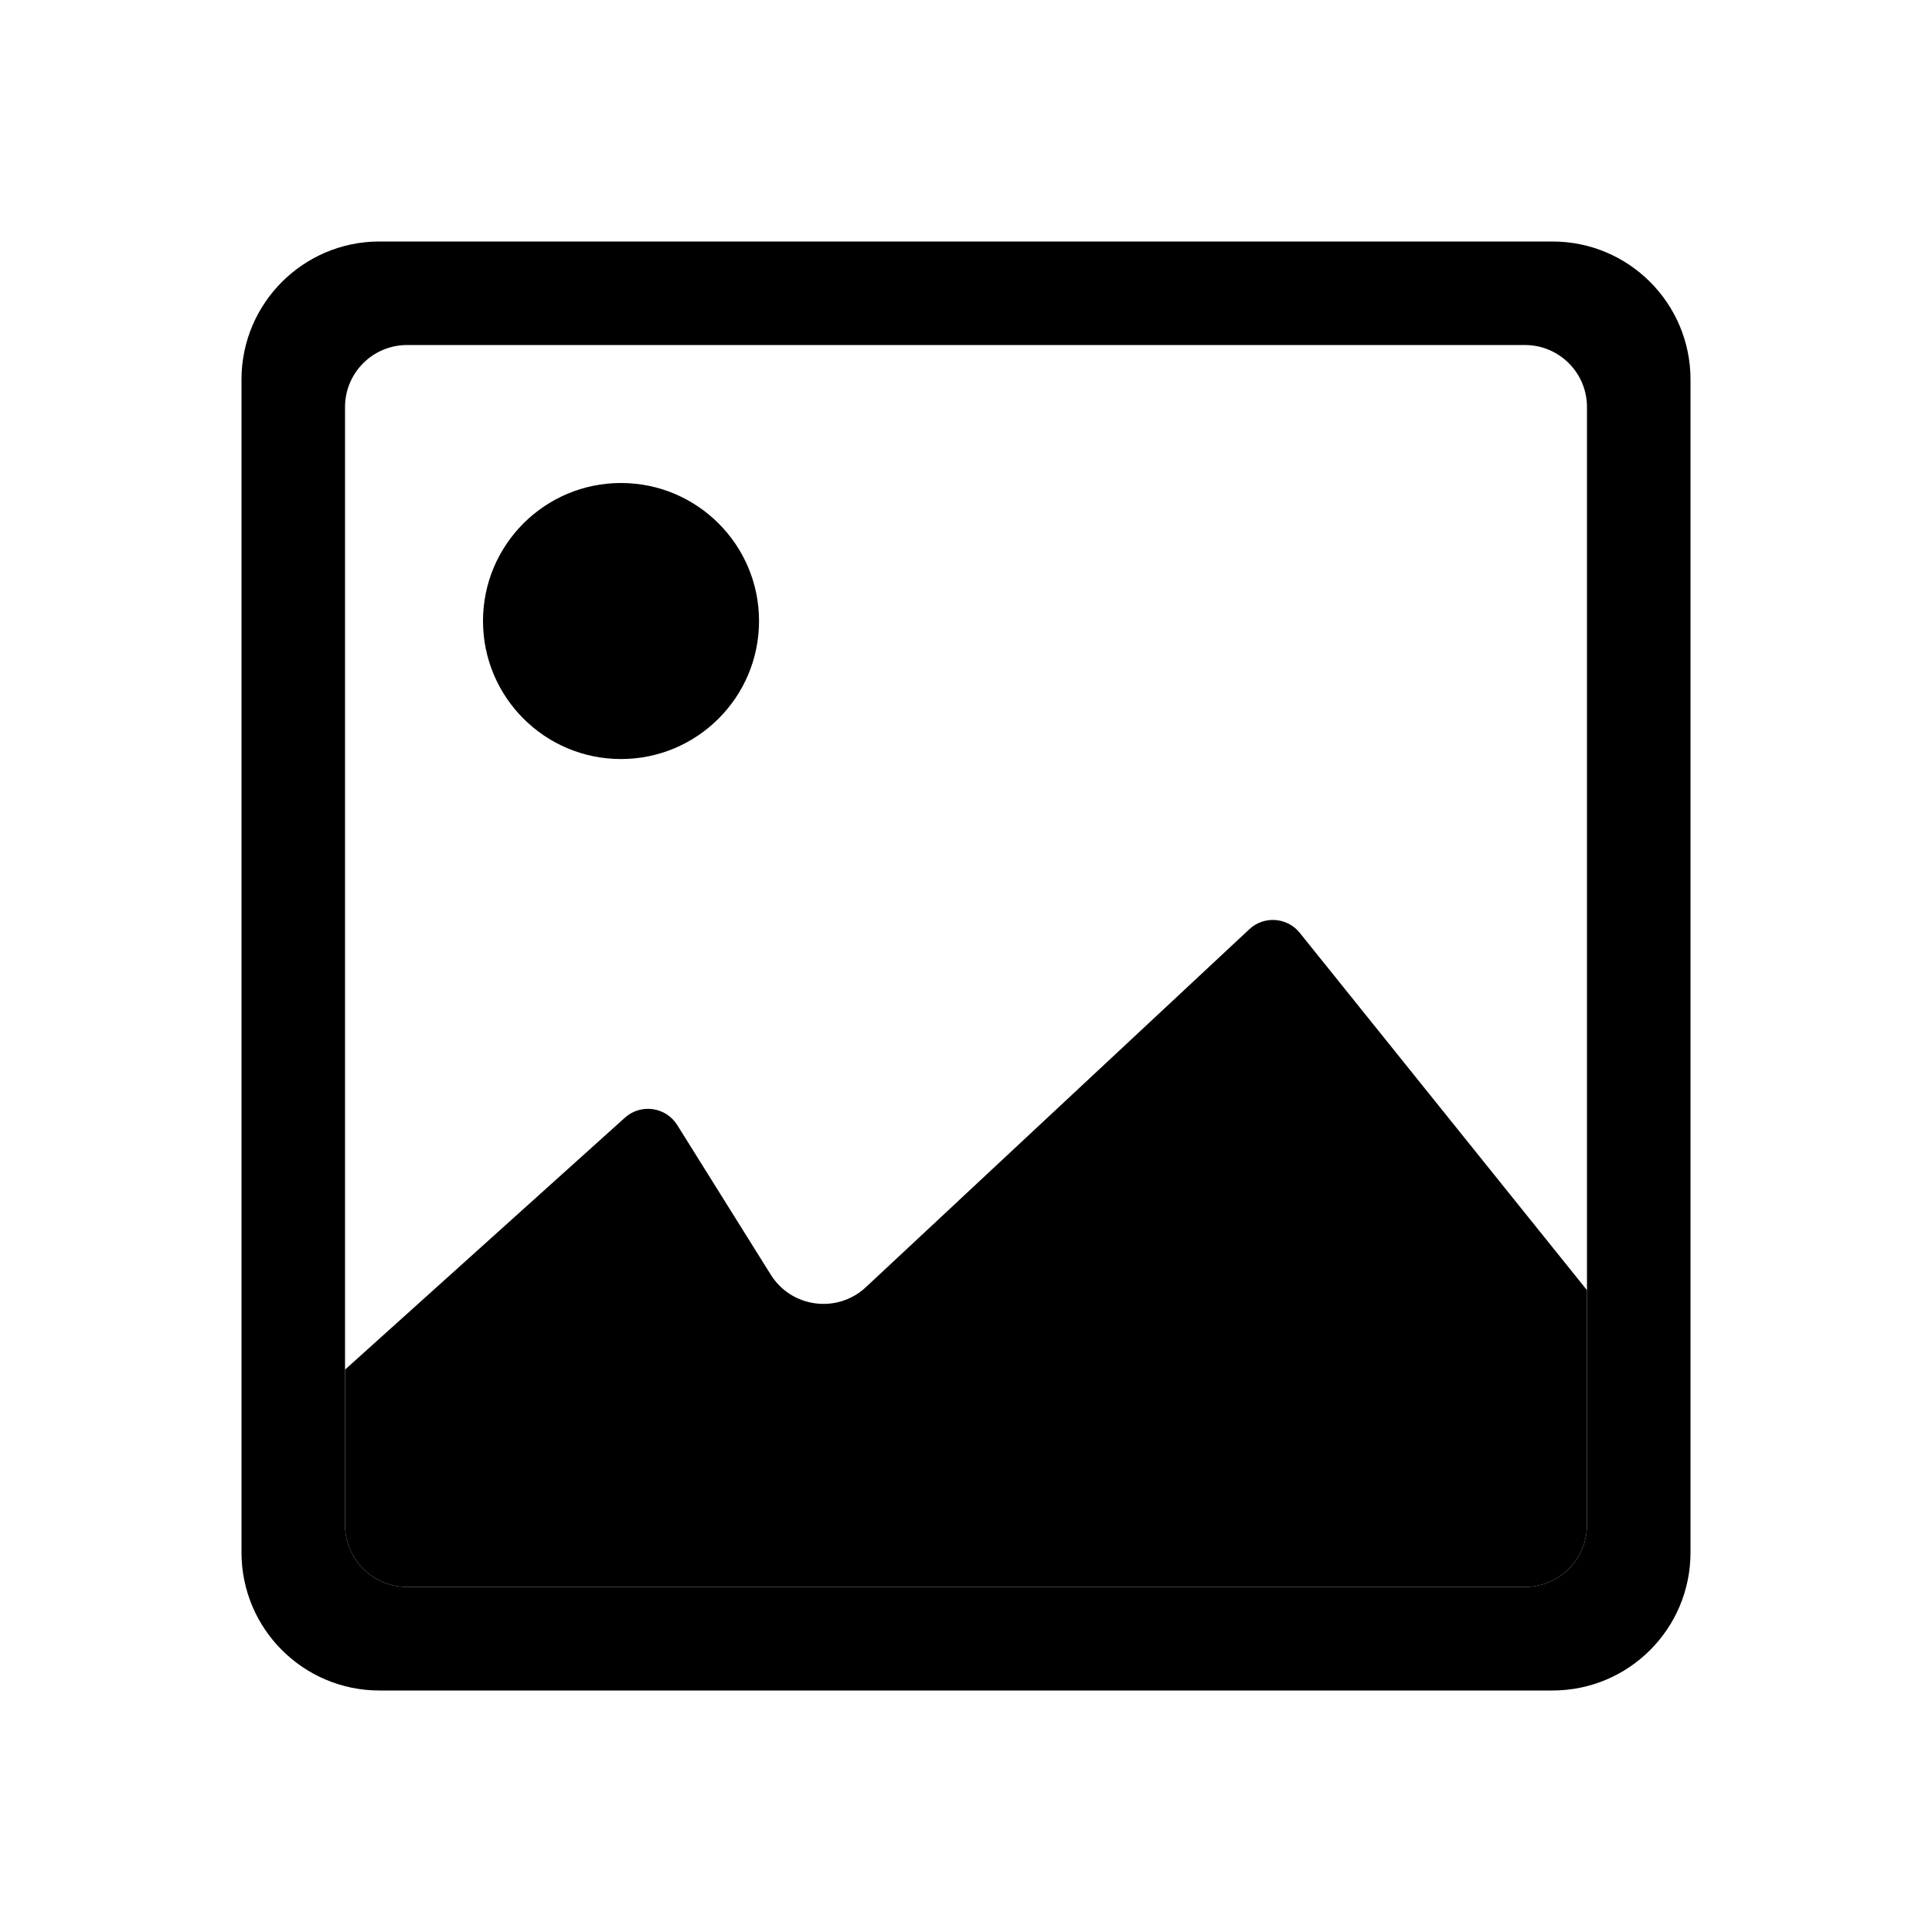 <svg width="24" height="24" viewBox="0 0 24 24" fill="none" xmlns="http://www.w3.org/2000/svg">
<path d="M10.756 15.99C10.401 16.321 9.832 16.246 9.575 15.835L8.413 13.976C8.272 13.75 7.961 13.706 7.763 13.884L4.286 17.014V18.943C4.286 19.369 4.631 19.714 5.057 19.714H18.943C19.369 19.714 19.714 19.369 19.714 18.943V16.027L16.146 11.588C15.99 11.394 15.702 11.373 15.52 11.543L10.756 15.99Z" fill="black"/>
<path fill-rule="evenodd" clip-rule="evenodd" d="M3 4.714C3 3.768 3.768 3 4.714 3H19.286C20.233 3 21 3.768 21 4.714V19.286C21 20.233 20.233 21 19.286 21H4.714C3.768 21 3 20.233 3 19.286V4.714ZM5.057 4.286H18.943C19.369 4.286 19.714 4.631 19.714 5.057V16.027V18.943C19.714 19.369 19.369 19.714 18.943 19.714H5.057C4.631 19.714 4.286 19.369 4.286 18.943V17.014V5.057C4.286 4.631 4.631 4.286 5.057 4.286Z" fill="black"/>
<path d="M9.429 7.714C9.429 8.661 8.661 9.429 7.714 9.429C6.768 9.429 6 8.661 6 7.714C6 6.768 6.768 6 7.714 6C8.661 6 9.429 6.768 9.429 7.714Z" fill="black"/>
</svg>
